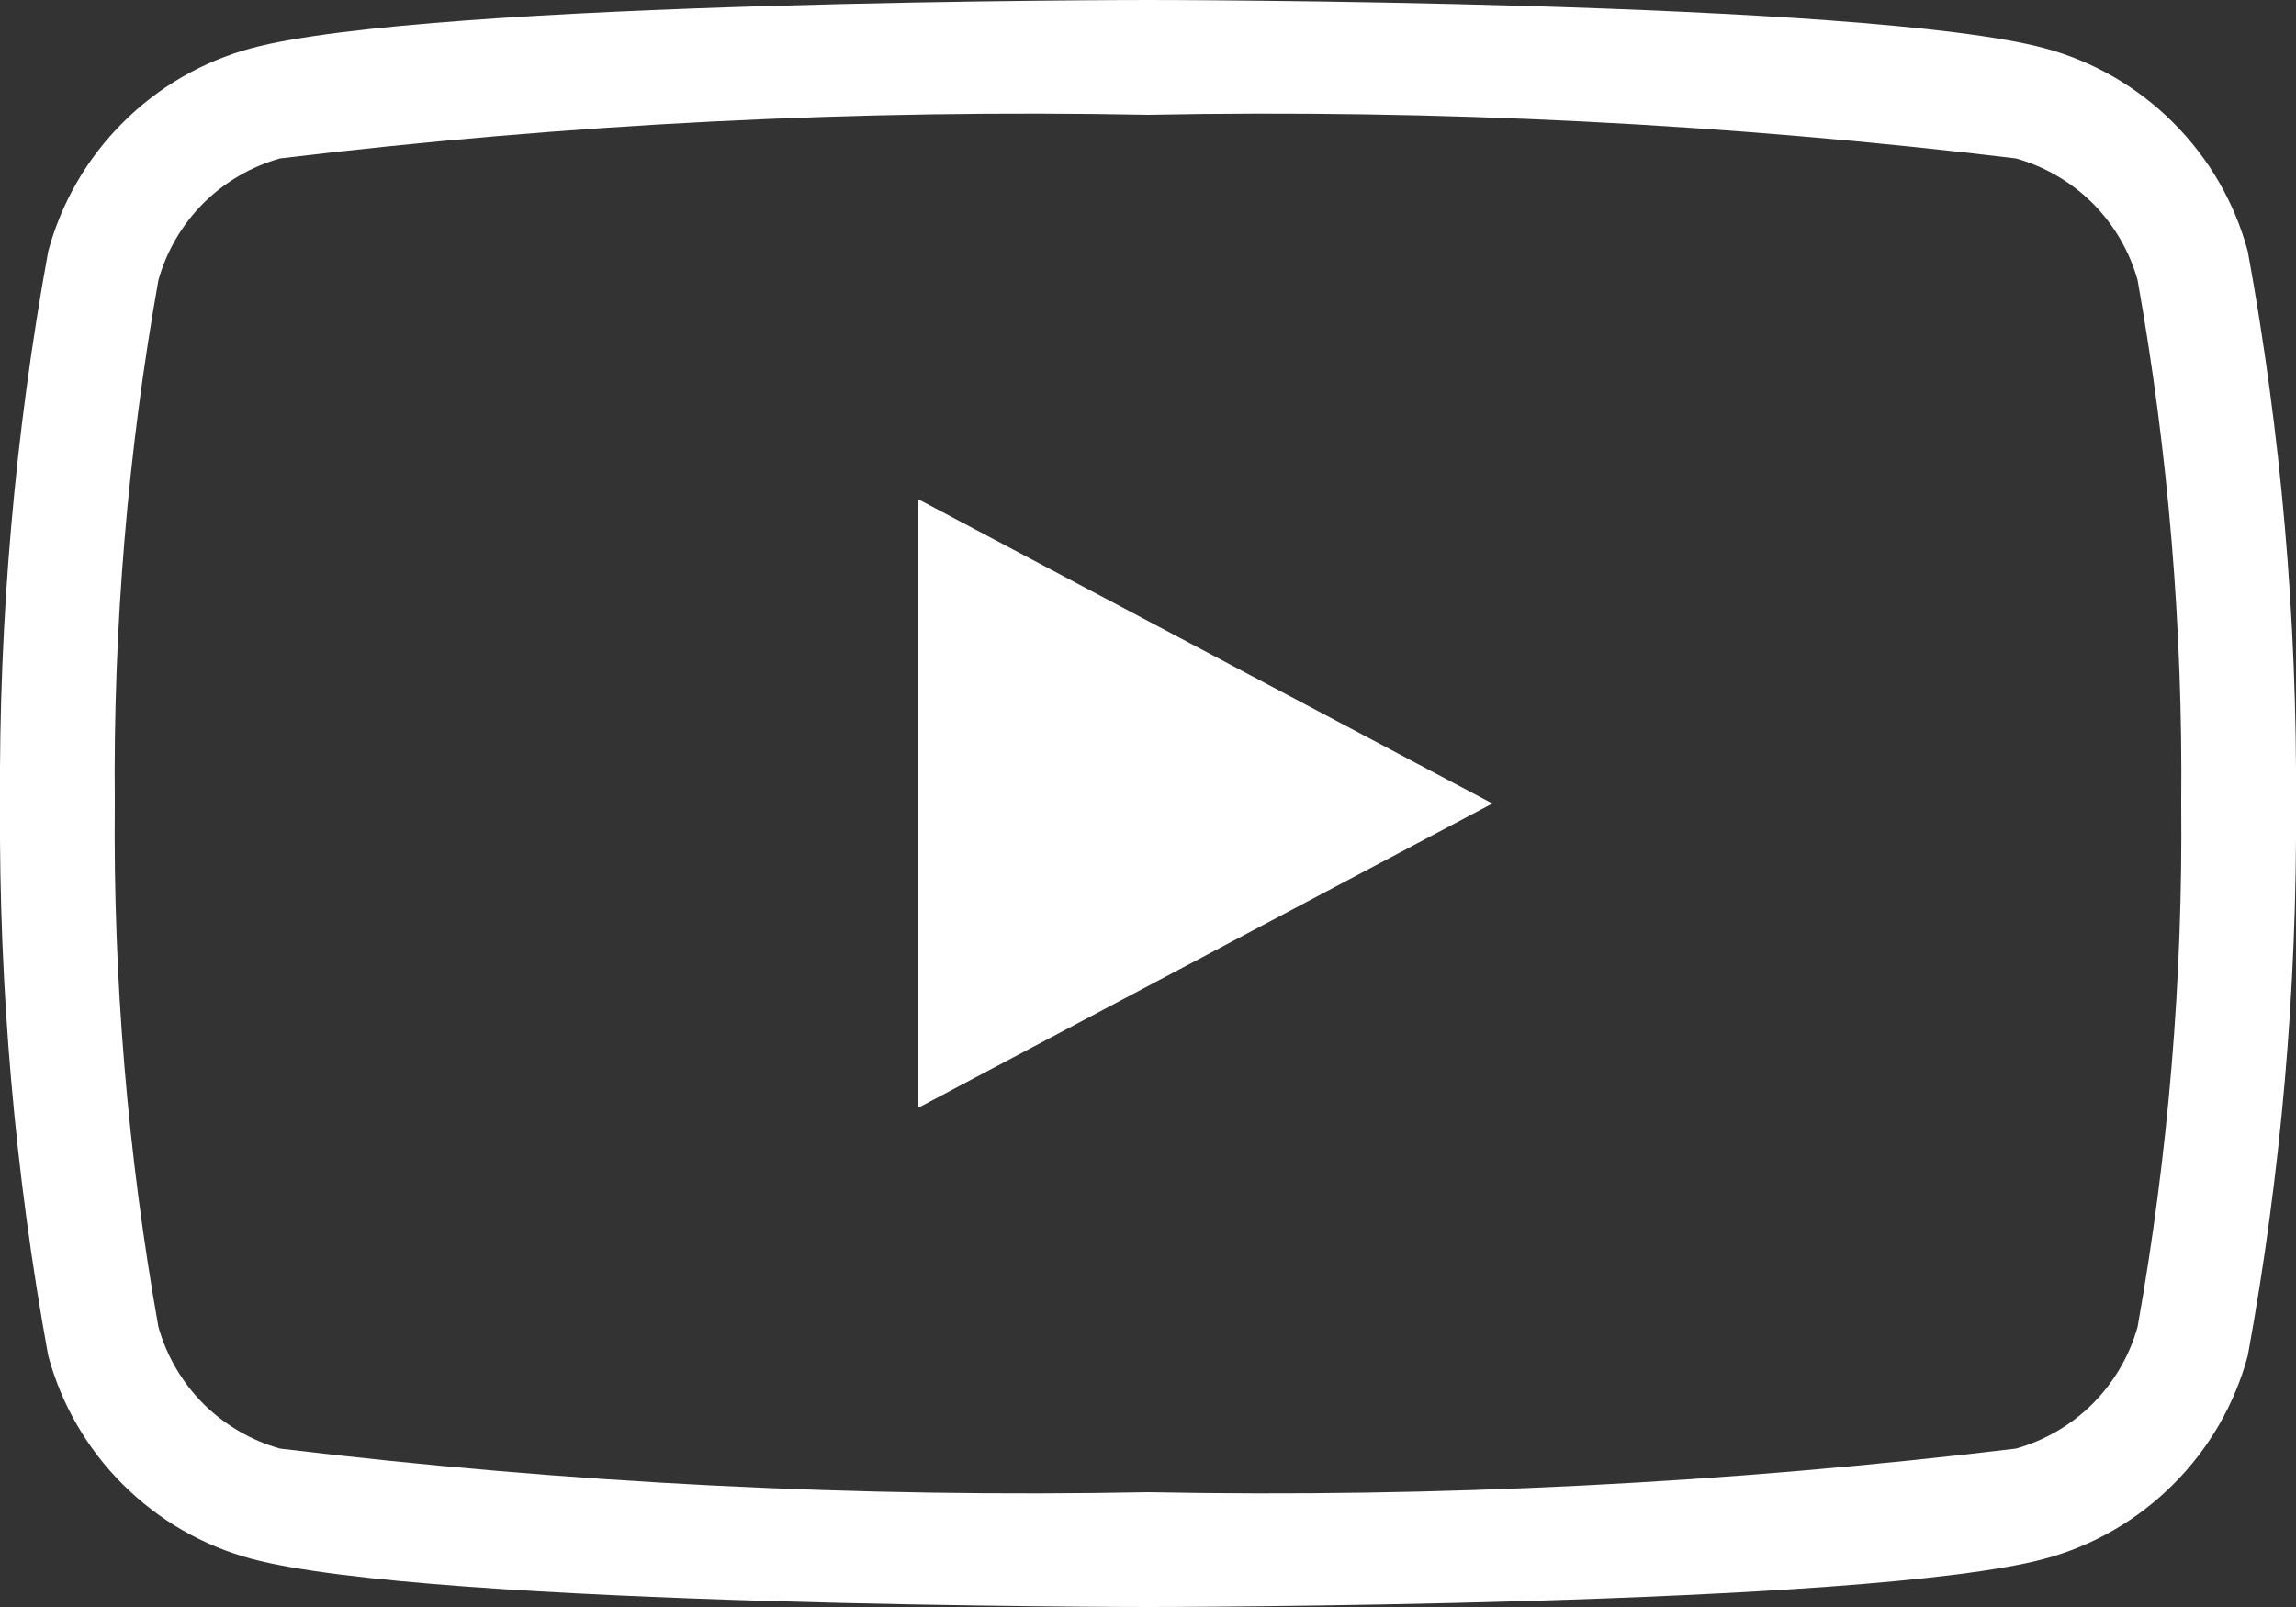 <svg width="20" height="14" viewBox="0 0 20 14" fill="none" xmlns="http://www.w3.org/2000/svg">
<rect x="0" y="0" width="20" height="14" fill="#333333" stroke="none"/>
<g id="Group">
<path id="Vector" d="M8 4.35L13 7L8 9.65V4.35ZM10 1C7.474 0.951 4.948 1.078 2.44 1.38C2.187 1.451 1.957 1.586 1.771 1.771C1.586 1.957 1.451 2.187 1.38 2.44C1.112 3.945 0.985 5.471 1 7C0.985 8.528 1.112 10.055 1.38 11.56C1.451 11.813 1.586 12.043 1.771 12.229C1.957 12.414 2.187 12.549 2.44 12.62C4.948 12.922 7.474 13.049 10 13C12.526 13.049 15.052 12.922 17.56 12.62C17.813 12.549 18.043 12.414 18.229 12.229C18.414 12.043 18.549 11.813 18.62 11.56C18.888 10.055 19.015 8.528 19 7C19.015 5.471 18.888 3.945 18.62 2.44C18.549 2.187 18.414 1.957 18.229 1.771C18.043 1.586 17.813 1.451 17.56 1.38C15.052 1.078 12.526 0.951 10 1ZM10 0C10 0 16.25 8.9407e-08 17.81 0.42C18.234 0.534 18.621 0.758 18.931 1.069C19.242 1.379 19.466 1.766 19.58 2.19C19.87 3.777 20.01 5.387 20 7C20.01 8.613 19.87 10.223 19.58 11.81C19.466 12.234 19.242 12.621 18.931 12.931C18.621 13.242 18.234 13.466 17.81 13.58C16.25 14 10 14 10 14C10 14 3.75 14 2.19 13.58C1.766 13.466 1.379 13.242 1.069 12.931C0.758 12.621 0.534 12.234 0.42 11.81C0.13 10.223 -0.01 8.613 3.44984e-05 7C-0.01 5.387 0.13 3.777 0.42 2.19C0.534 1.766 0.758 1.379 1.069 1.069C1.379 0.758 1.766 0.534 2.19 0.42C3.75 8.9407e-08 10 0 10 0Z" fill="white"/>
</g>
</svg>
